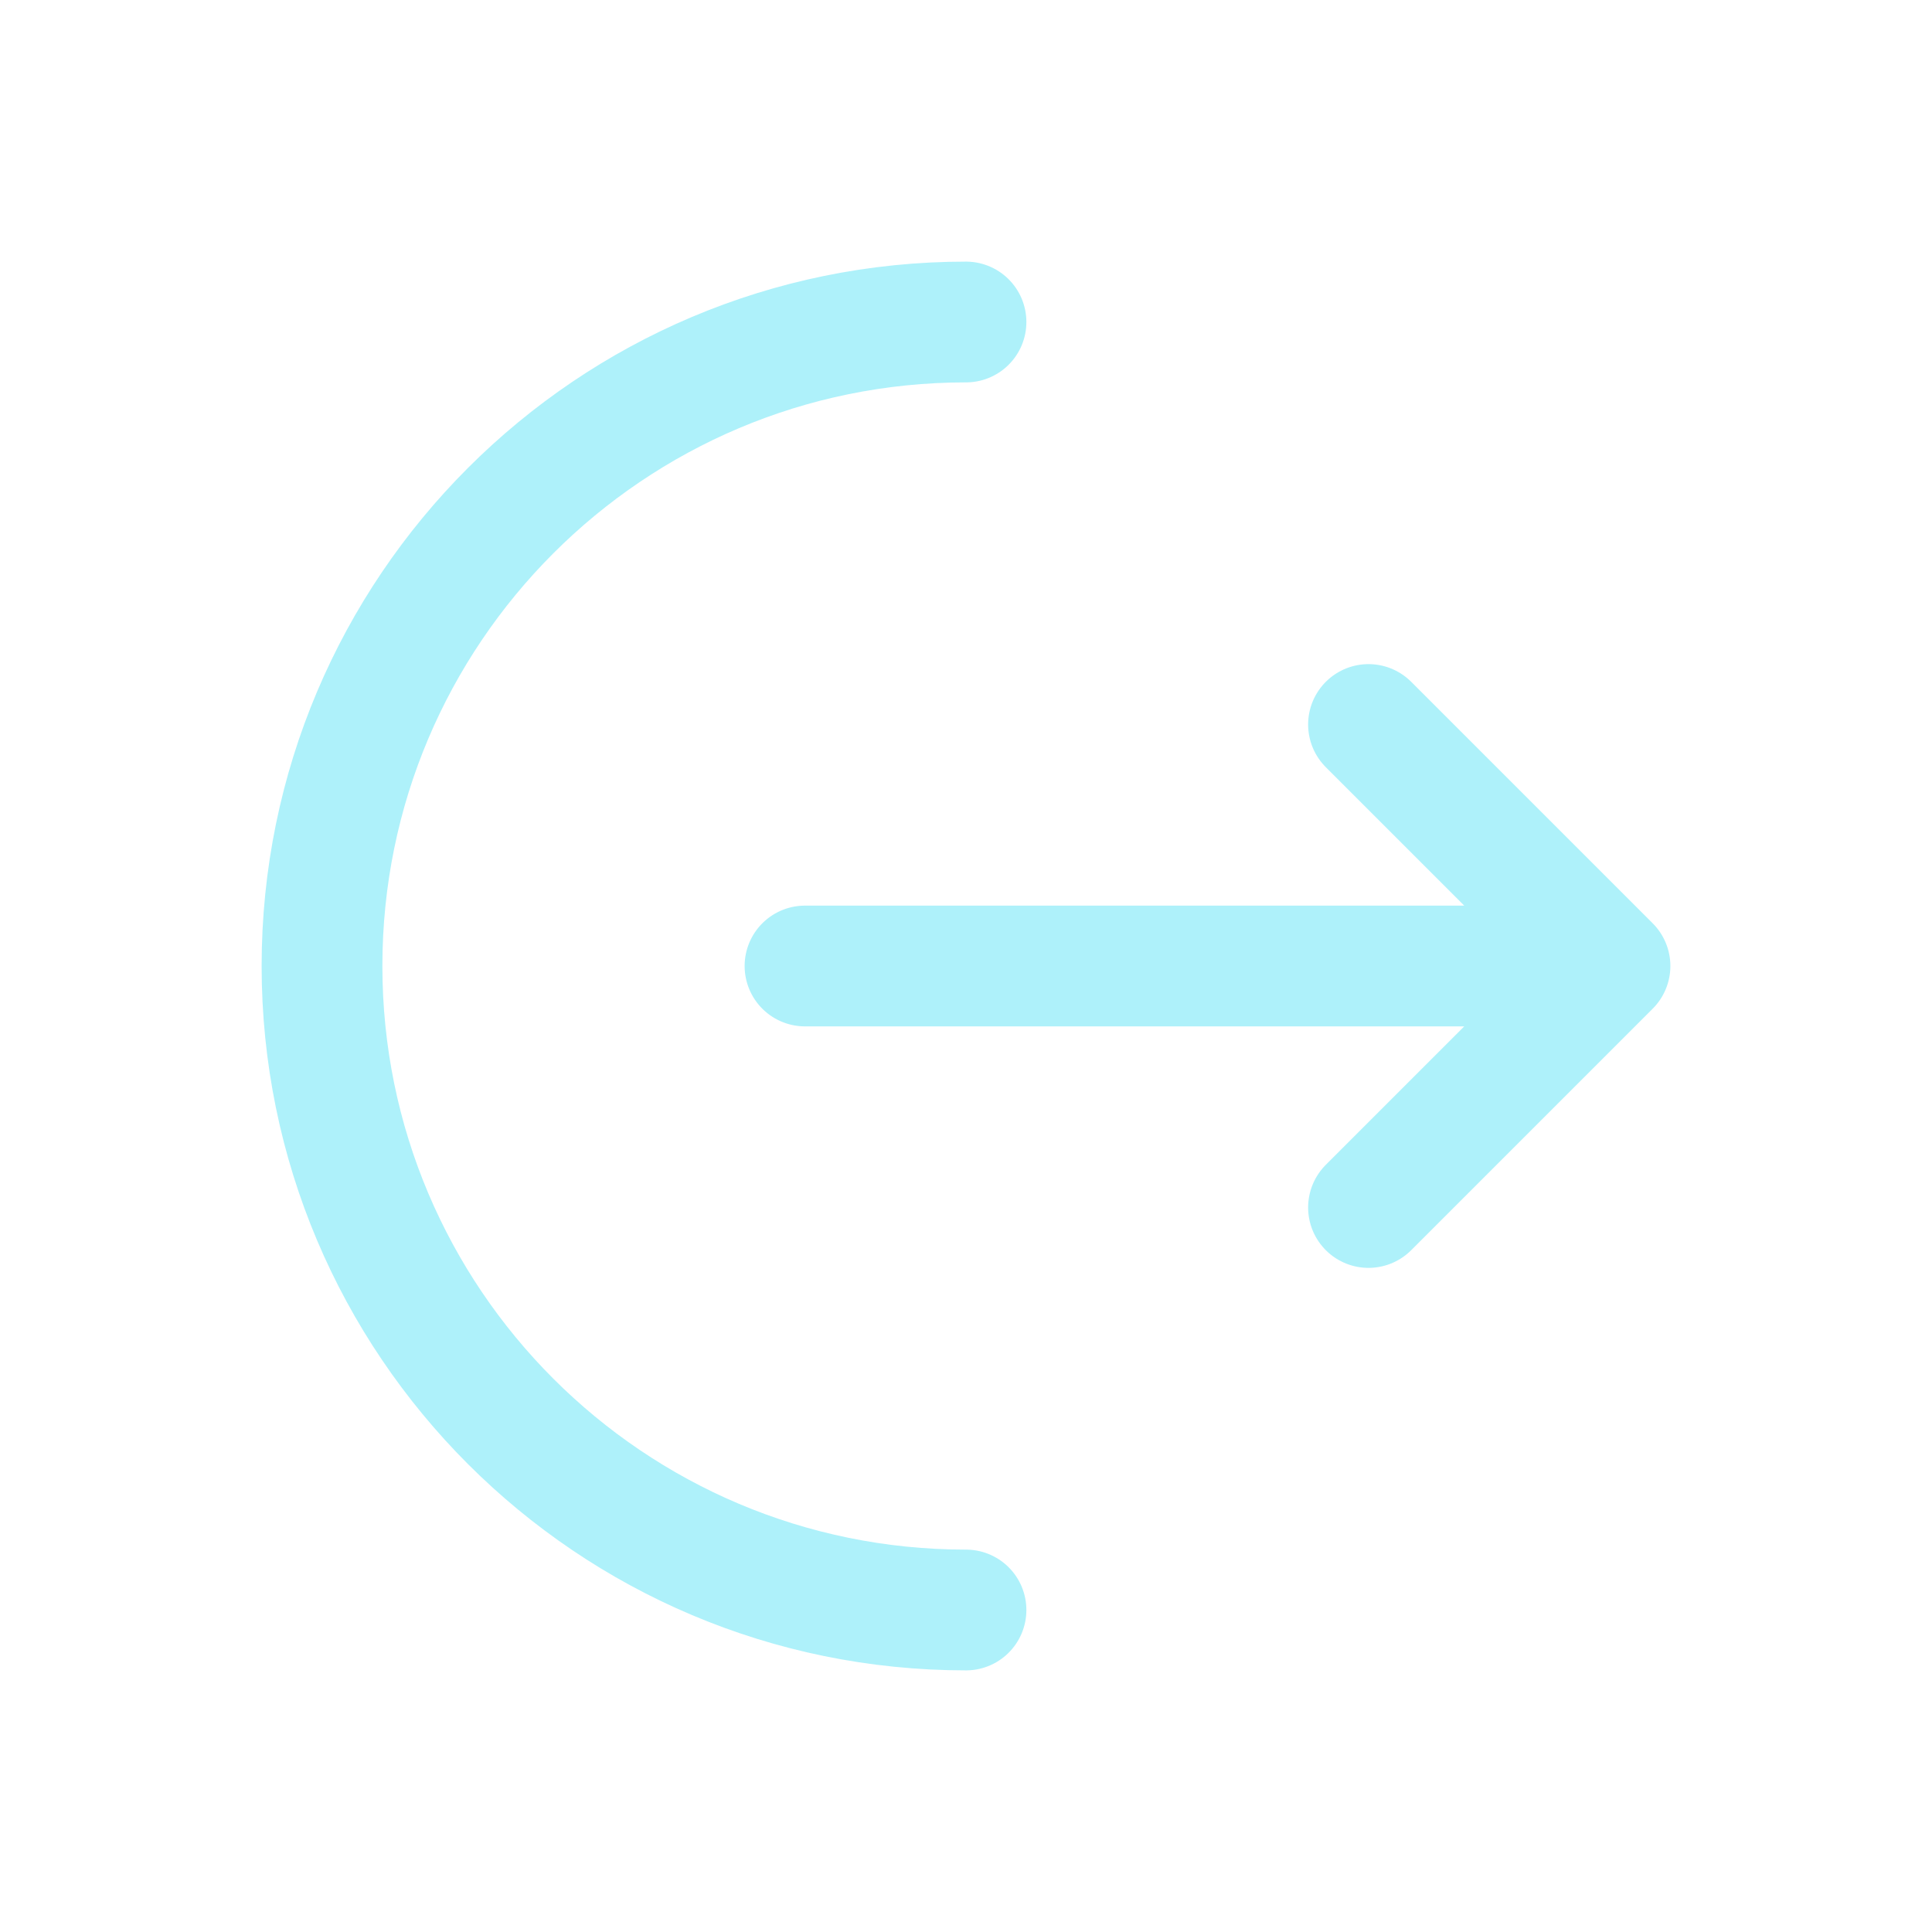 <!DOCTYPE svg PUBLIC "-//W3C//DTD SVG 1.1//EN" "http://www.w3.org/Graphics/SVG/1.1/DTD/svg11.dtd">
<!-- Uploaded to: SVG Repo, www.svgrepo.com, Transformed by: SVG Repo Mixer Tools -->
<svg width="64px" height="64px" viewBox="0 0 24 24" fill="none" xmlns="http://www.w3.org/2000/svg">
<g id="SVGRepo_bgCarrier" stroke-width="0"/>
<g id="SVGRepo_tracerCarrier" stroke-linecap="round" stroke-linejoin="round"/>
<g id="SVGRepo_iconCarrier"> <path d="M12 20C7.582 20 4 16.418 4 12C4 7.582 7.582 4 12 4" stroke="#AEF1FA" stroke-width="1.5" stroke-linecap="round"/> <path d="M10 12H20M20 12L17 9M20 12L17 15" stroke="#AEF1FA" stroke-width="1.5" stroke-linecap="round" stroke-linejoin="round"/> </g>
</svg>